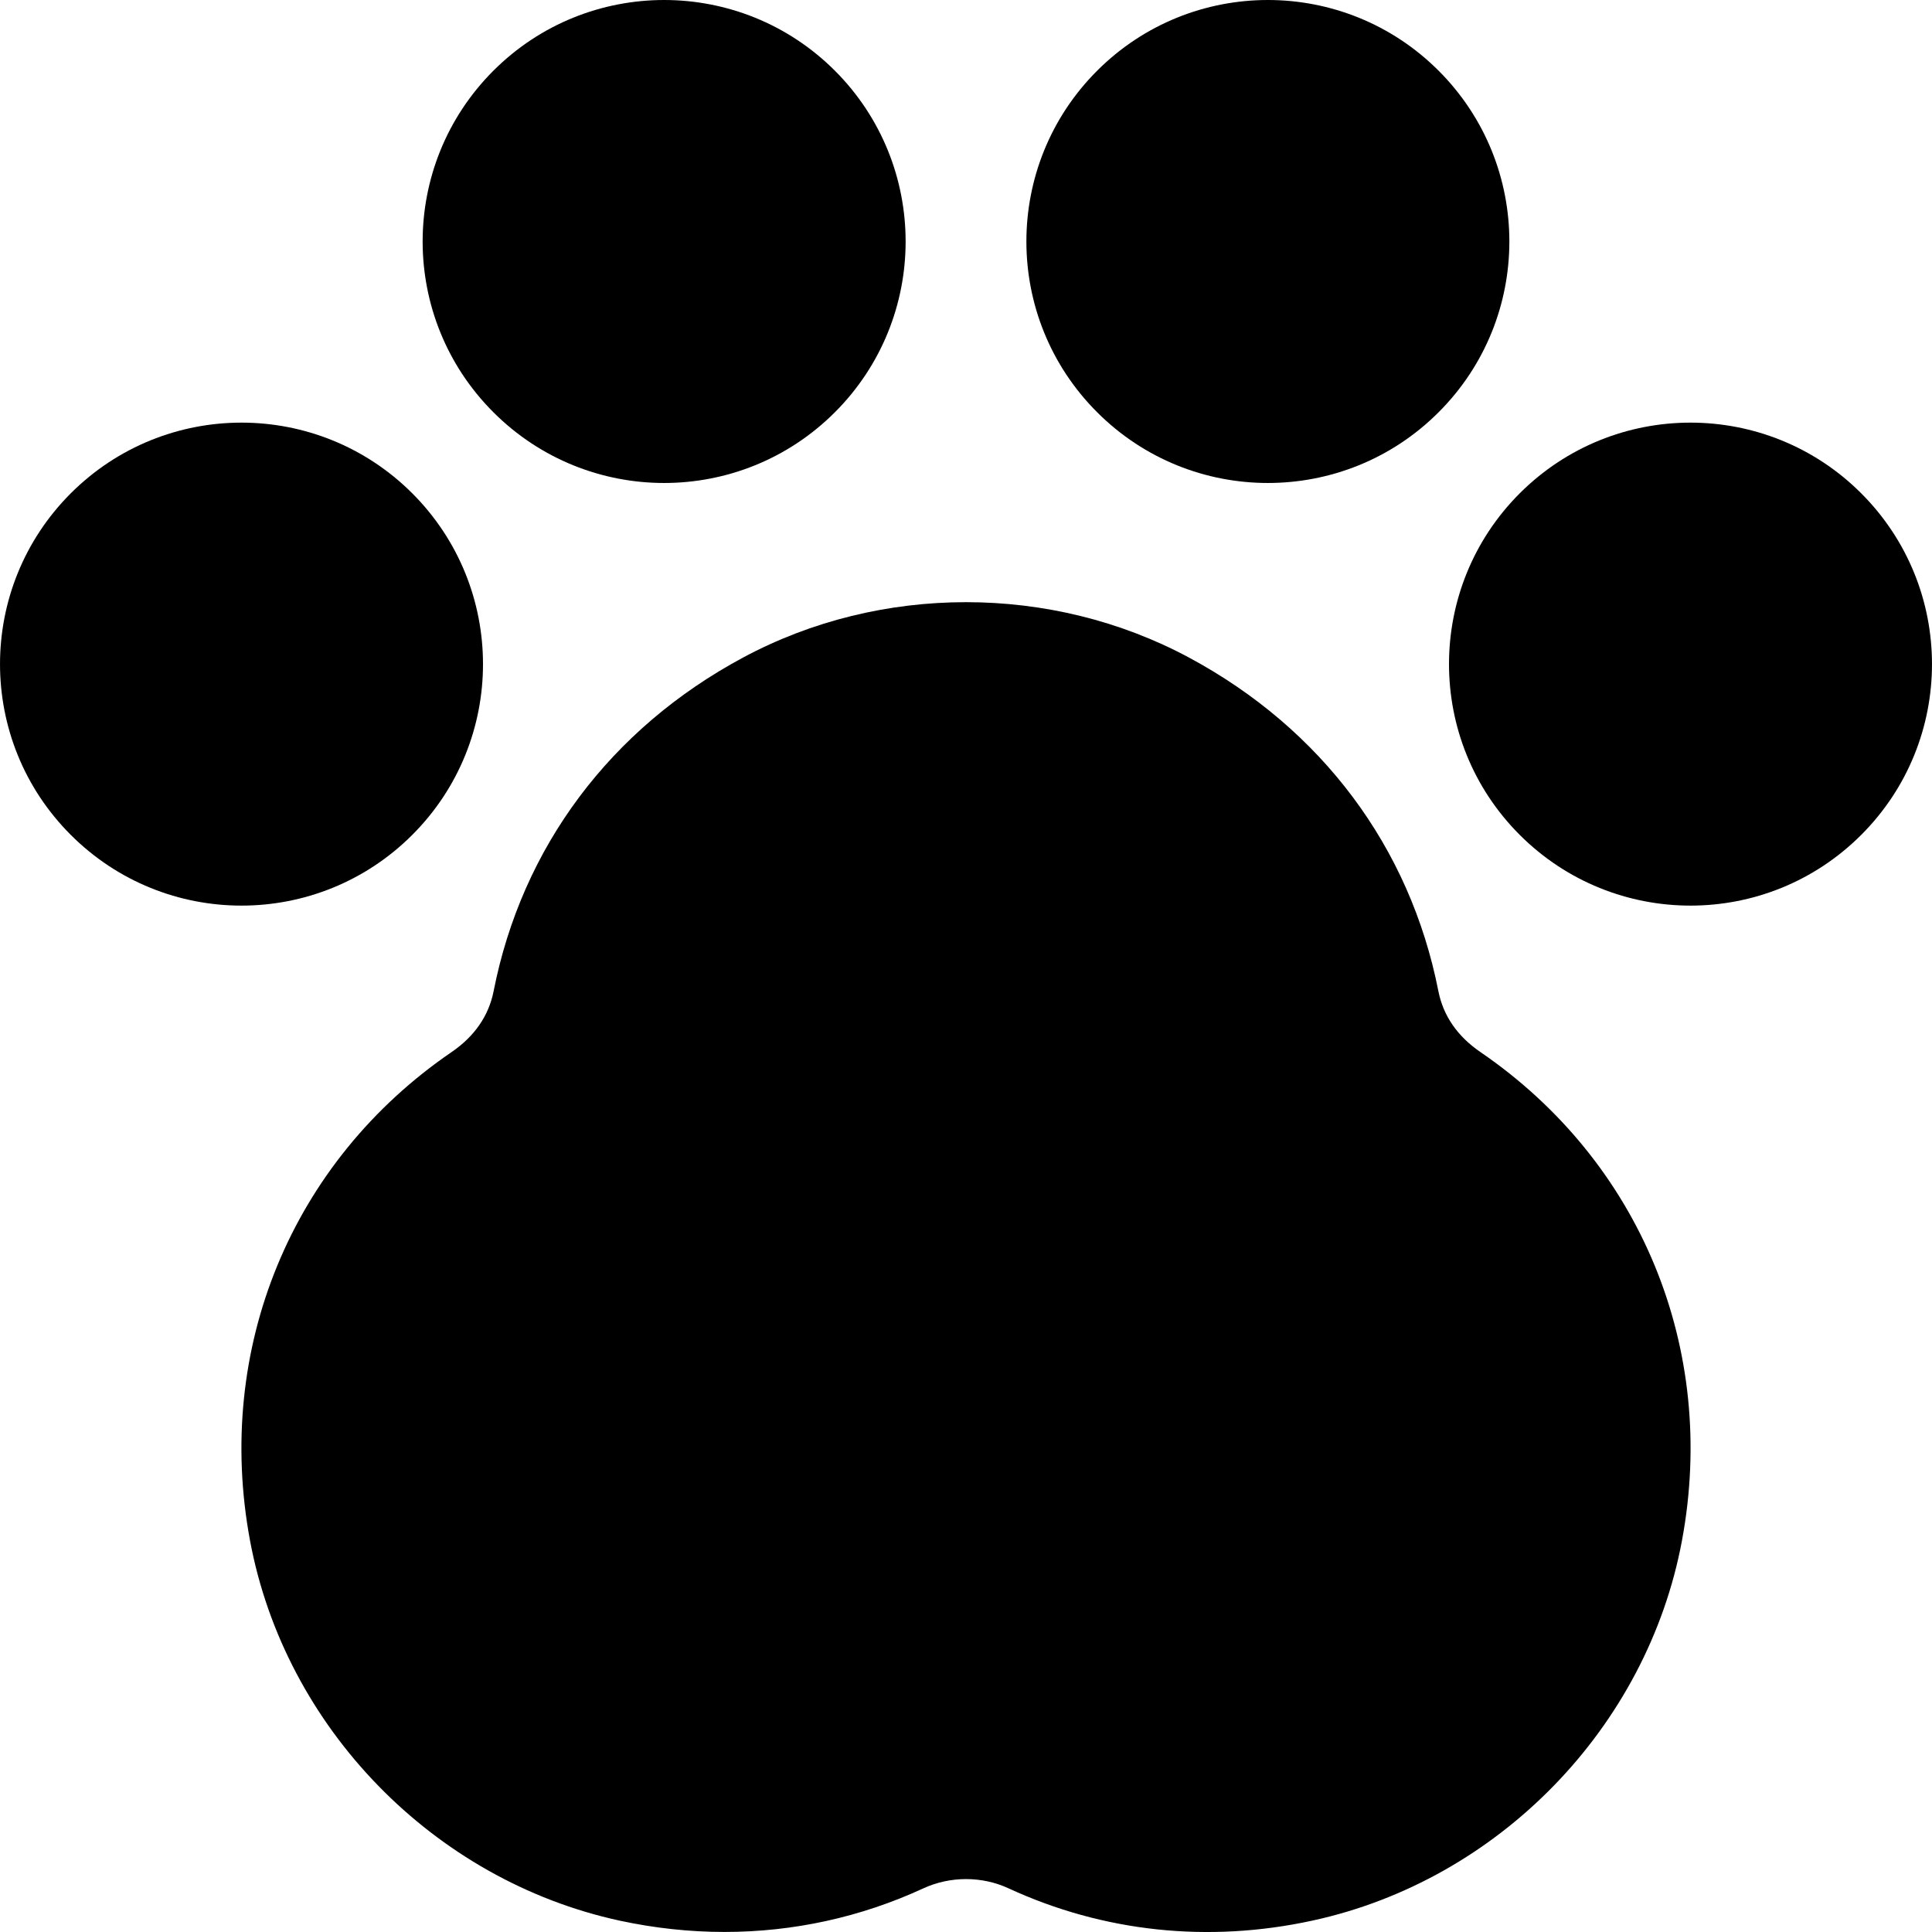 <svg width="40" height="40" viewBox="0 0 40 40" fill="none" xmlns="http://www.w3.org/2000/svg">
<g clip-path="url(#clip0)">
<path d="M17.286 1.464C19.238 3.417 19.238 6.583 17.286 8.535C15.333 10.488 12.167 10.488 10.215 8.535C8.262 6.583 8.262 3.417 10.215 1.464C12.167 -0.488 15.333 -0.488 17.286 1.464Z" fill="black"/>
<path d="M8.536 10.214C10.488 12.167 10.488 15.333 8.536 17.285C6.583 19.238 3.417 19.238 1.465 17.285C-0.488 15.333 -0.488 12.167 1.465 10.214C3.417 8.262 6.583 8.262 8.536 10.214Z" fill="black"/>
<path d="M29.785 1.464C31.738 3.417 31.738 6.583 29.785 8.535C27.833 10.488 24.667 10.488 22.715 8.535C20.762 6.583 20.762 3.417 22.715 1.464C24.667 -0.488 27.833 -0.488 29.785 1.464Z" fill="black"/>
<path d="M38.535 10.214C40.488 12.167 40.488 15.333 38.535 17.285C36.583 19.238 33.417 19.238 31.464 17.285C29.512 15.333 29.512 12.167 31.464 10.214C33.417 8.262 36.583 8.262 38.535 10.214Z" fill="black"/>
<path d="M30.652 21.783C30.174 21.456 29.881 21.031 29.78 20.52C29.194 17.54 27.36 15.086 24.613 13.612C21.769 12.086 18.232 12.085 15.386 13.613C12.64 15.086 10.806 17.54 10.22 20.52C10.119 21.031 9.826 21.456 9.348 21.783C6.034 24.05 4.436 27.926 5.177 31.899C5.899 35.766 8.974 38.928 12.83 39.765C13.555 39.921 14.281 39.999 15 39.999C16.422 39.999 17.819 39.696 19.12 39.095C19.672 38.841 20.33 38.841 20.879 39.095C22.841 40.001 25.016 40.233 27.172 39.764C31.027 38.928 34.102 35.766 34.823 31.898C35.564 27.926 33.966 24.05 30.652 21.783Z" fill="black"/>
</g>
<defs>
<clipPath id="clip0">
<rect width="40" height="40" fill="white"/>
</clipPath>
</defs>
</svg>
